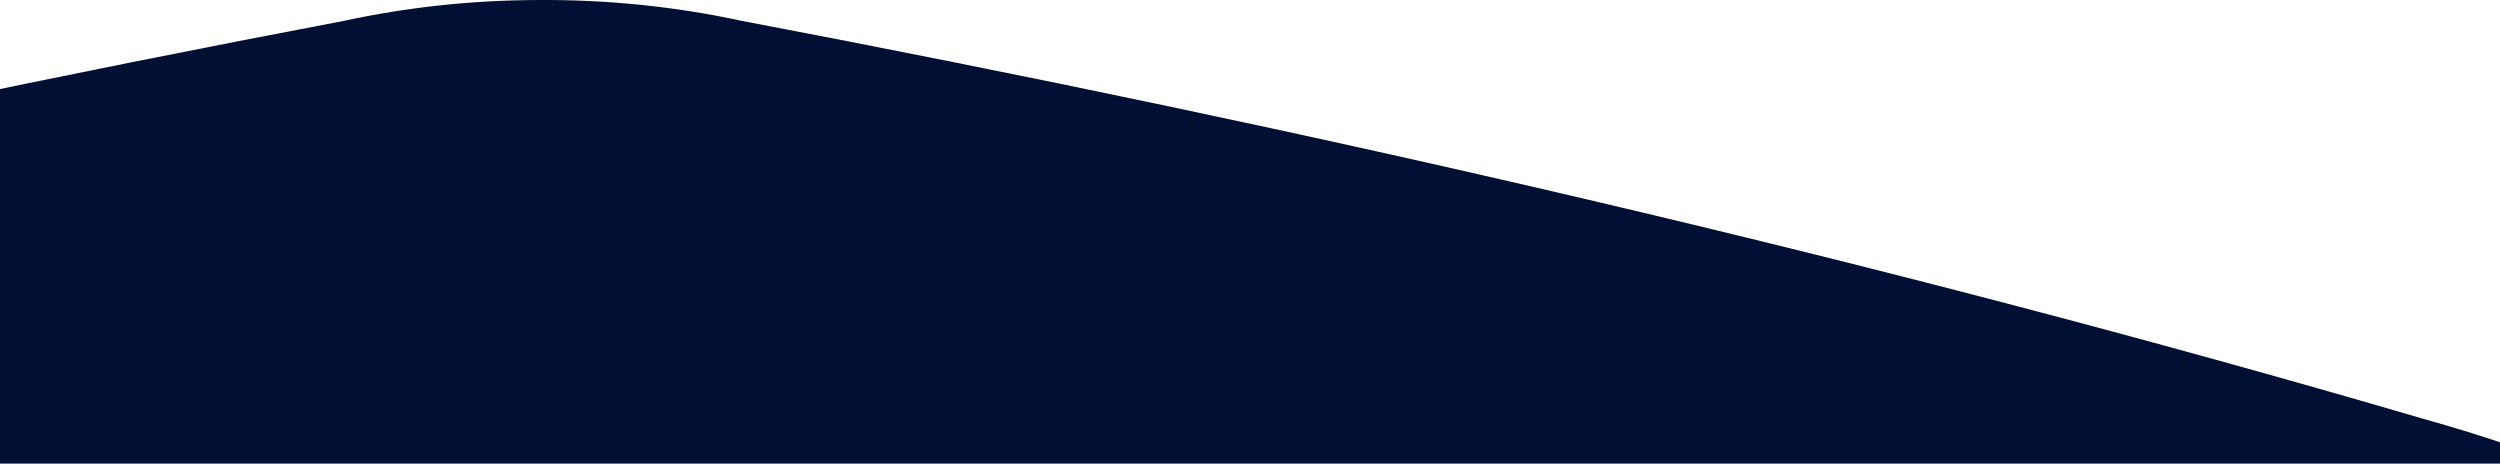 <svg width="1440" height="267" viewBox="0 0 1440 267" fill="none" xmlns="http://www.w3.org/2000/svg" preserveAspectRatio="none">
<rect x="0" y="0" width="1440" height="267" fill="#808080" stroke="none"/>
<g clip-path="url(#clip0_939_34)">
<rect width="1440" height="267" transform="matrix(1 0 0 -1 0 267)" fill="white"/>
<path fill-rule="evenodd" clip-rule="evenodd" d="M-770.873 240.844C-1050.44 319.137 -1159.78 474.538 -1096.66 743.029C-1027.77 1036.83 -936.212 1327.86 -831.32 1613.75C-802.582 1692.4 -752.982 1757.29 -690.832 1805.92C-476.083 2016.4 -250.537 2219.75 -13.068 2408.95C216.718 2592.03 422.503 2585.31 638.511 2408.95C876.116 2220.01 1101.78 2016.2 1316.64 1805.57C1378.62 1756.97 1428.1 1692.22 1456.76 1613.76C1561.21 1328.27 1652.77 1036.84 1721.66 743.438C1784.78 474.947 1675.44 319.546 1395.87 241.253C1079.19 148.512 753.362 73.972 426.58 11.884C389.248 3.837 350.141 -0.286 309.895 0.015C271.421 0.113 234.035 4.248 198.291 11.979C-128.299 74.046 -453.934 148.549 -770.873 240.844Z" fill="#000F33"/>
</g>
<defs>
<clipPath id="clip0_939_34">
<rect width="1440" height="267" fill="white" transform="matrix(1 0 0 -1 0 267)"/>
</clipPath>
</defs>
</svg>
